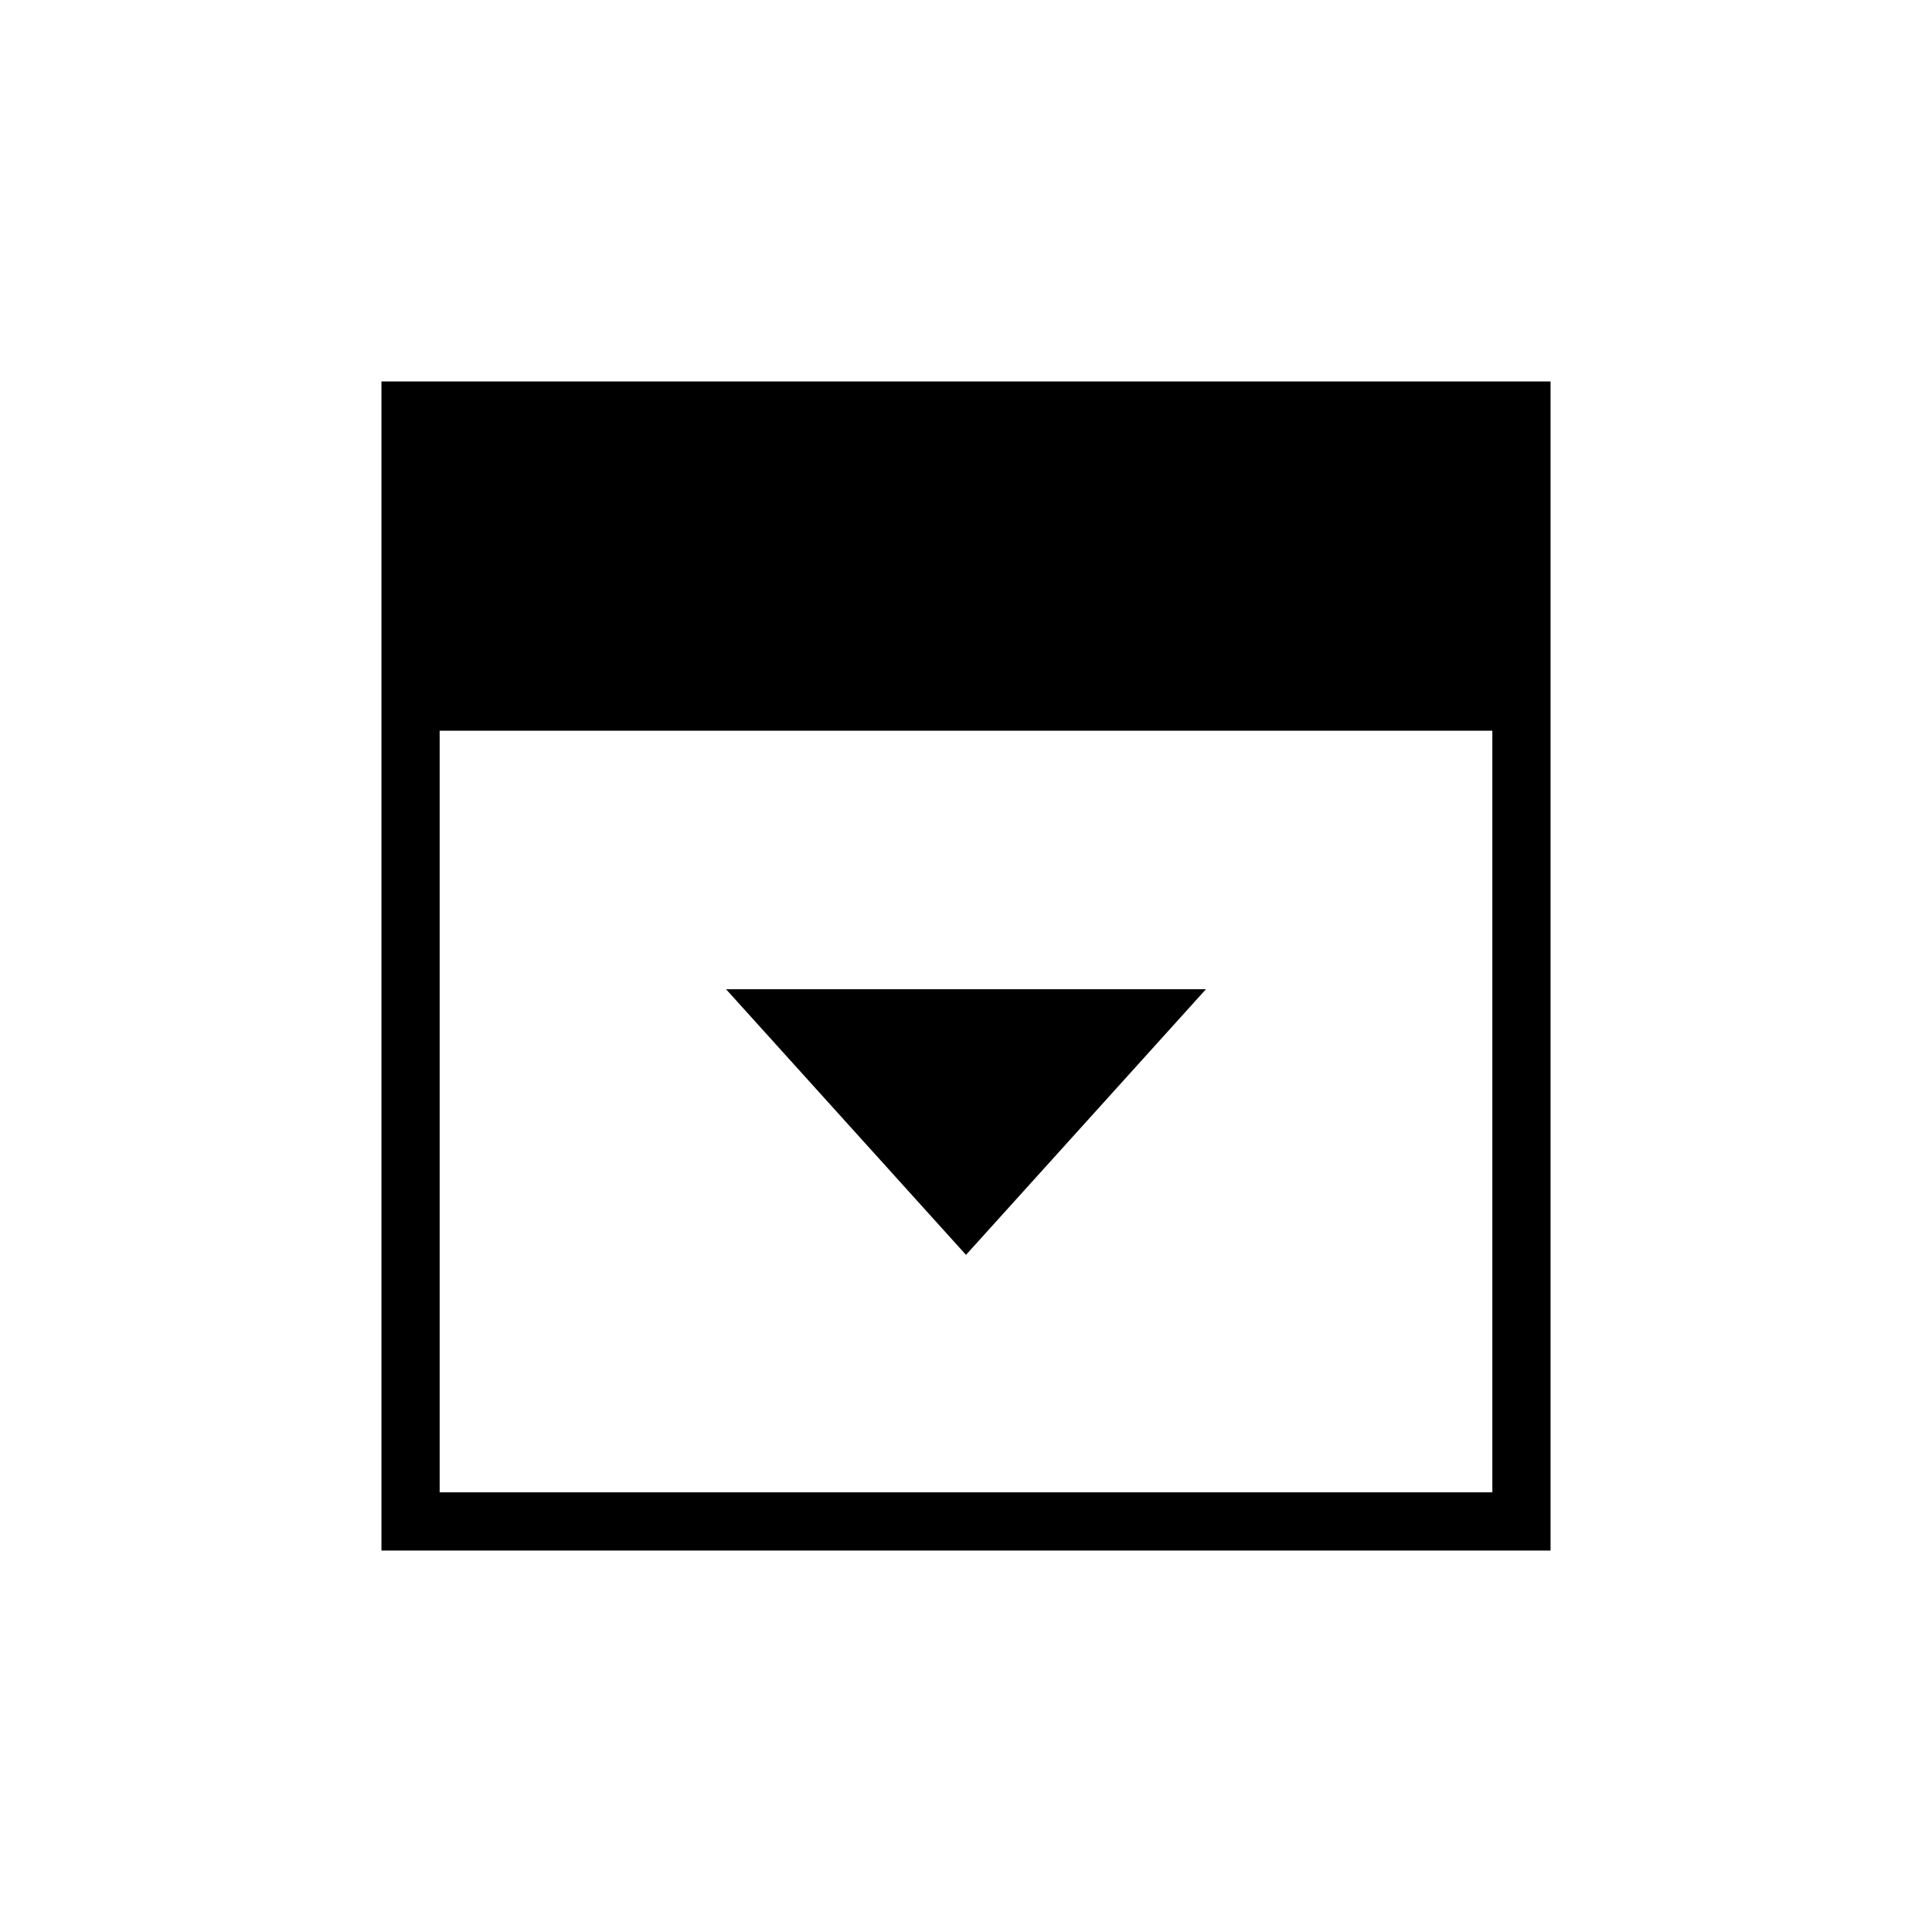 <svg xmlns="http://www.w3.org/2000/svg" height="20" viewBox="0 -960 960 960" width="20"><path d="m480-336.46 119.23-132H360.77l119.23 132Zm-261.54 118h523.08v-378.46H218.46v378.46Zm-28.92 28.92v-580.92h580.92v580.92H189.54Z"/></svg>